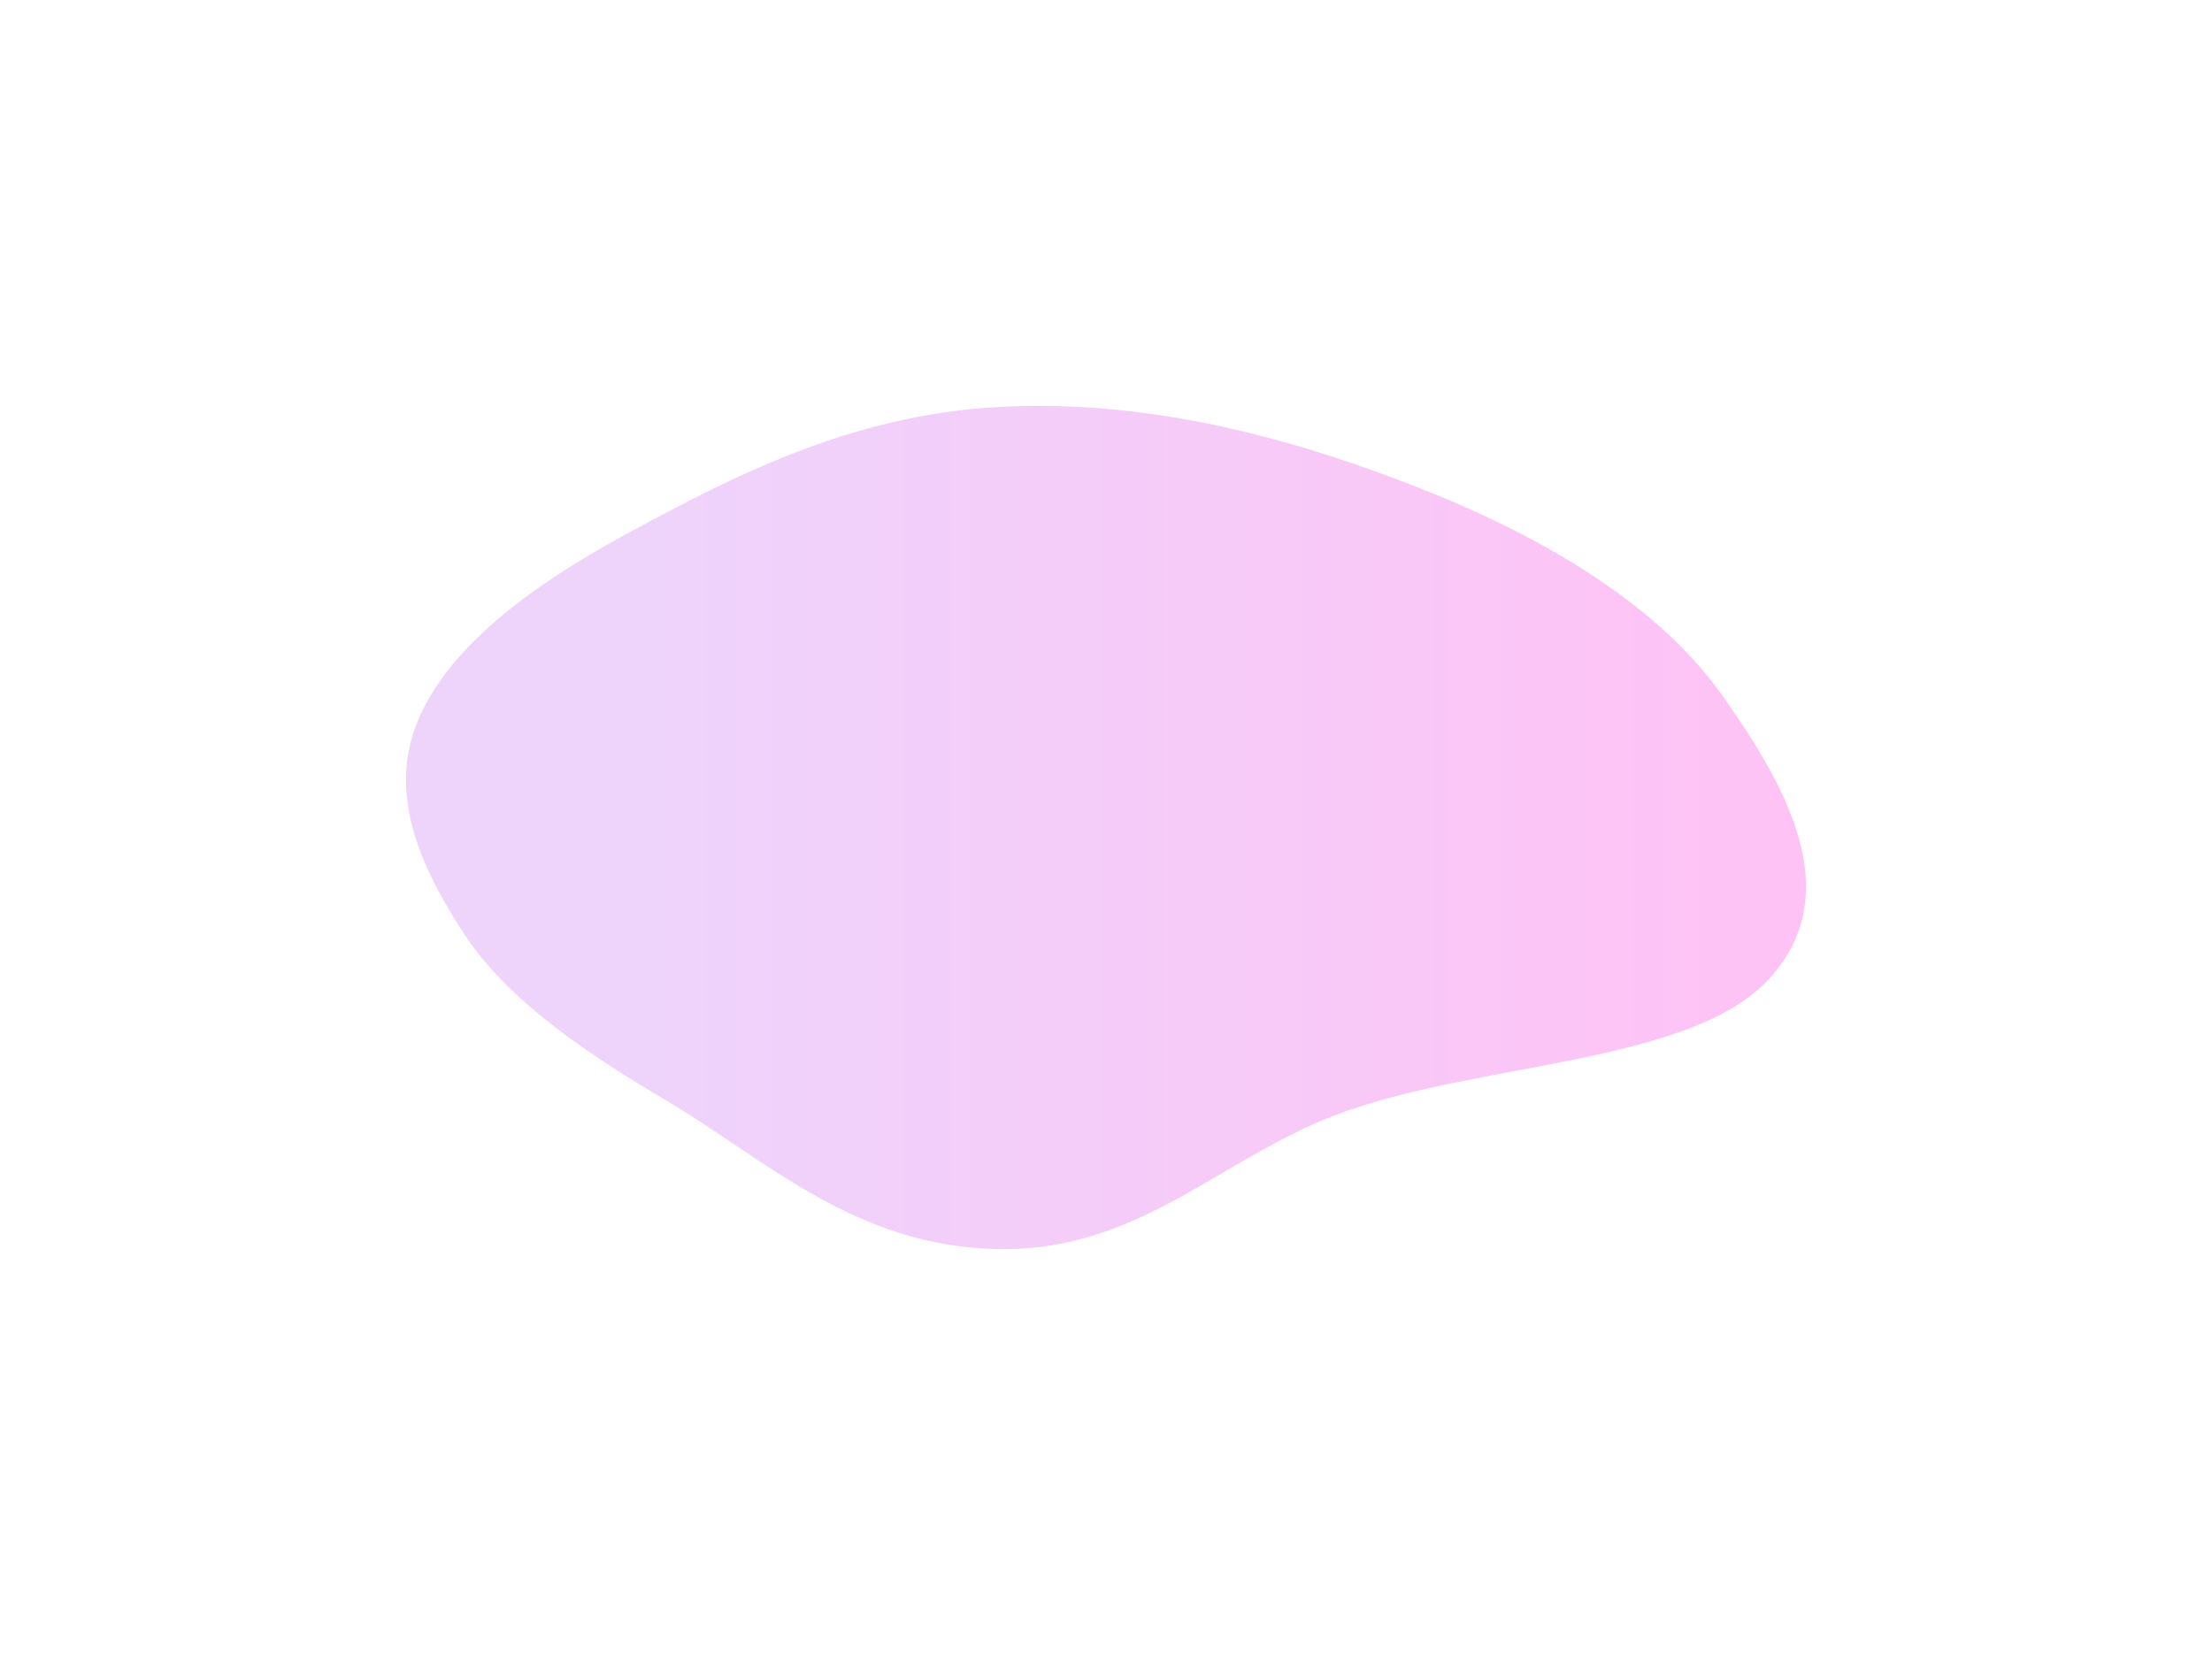 <svg width="632" height="473" viewBox="0 0 632 473" fill="none" xmlns="http://www.w3.org/2000/svg">
<g filter="url(#filter0_f_52_27)">
<path fill-rule="evenodd" clip-rule="evenodd" d="M285.282 116.311C329.036 113.916 370.951 125.68 407.216 140.137C444.335 154.934 474.98 174.518 492.079 198.749C510.191 224.416 527.821 255.027 505.616 279.579C483.735 303.774 424.852 303.414 384.648 317.538C349.463 329.9 326.356 357.674 285.282 356.987C244.211 356.301 218.828 331.321 189.975 314.284C166.041 300.151 144.7 285.333 132.529 266.79C119.783 247.374 110.969 226.681 119.193 206.453C127.856 185.143 151.431 167.563 178.938 152.634C209.756 135.908 243.342 118.607 285.282 116.311Z" fill="url(#paint0_linear_52_27)" fill-opacity="0.3"/>
</g>
<defs>
<filter id="filter0_f_52_27" x="0.3" y="0.3" width="631.4" height="472.4" filterUnits="userSpaceOnUse" color-interpolation-filters="sRGB">
<feFlood flood-opacity="0" result="BackgroundImageFix"/>
<feBlend mode="normal" in="SourceGraphic" in2="BackgroundImageFix" result="shape"/>
<feGaussianBlur stdDeviation="57.85" result="effect1_foregroundBlur_52_27"/>
</filter>
<linearGradient id="paint0_linear_52_27" x1="116" y1="236.5" x2="516" y2="236.5" gradientUnits="userSpaceOnUse">
<stop offset="0.175" stop-color="#C96FF4"/>
<stop offset="1" stop-color="#FF35DF"/>
</linearGradient>
</defs>
</svg>
